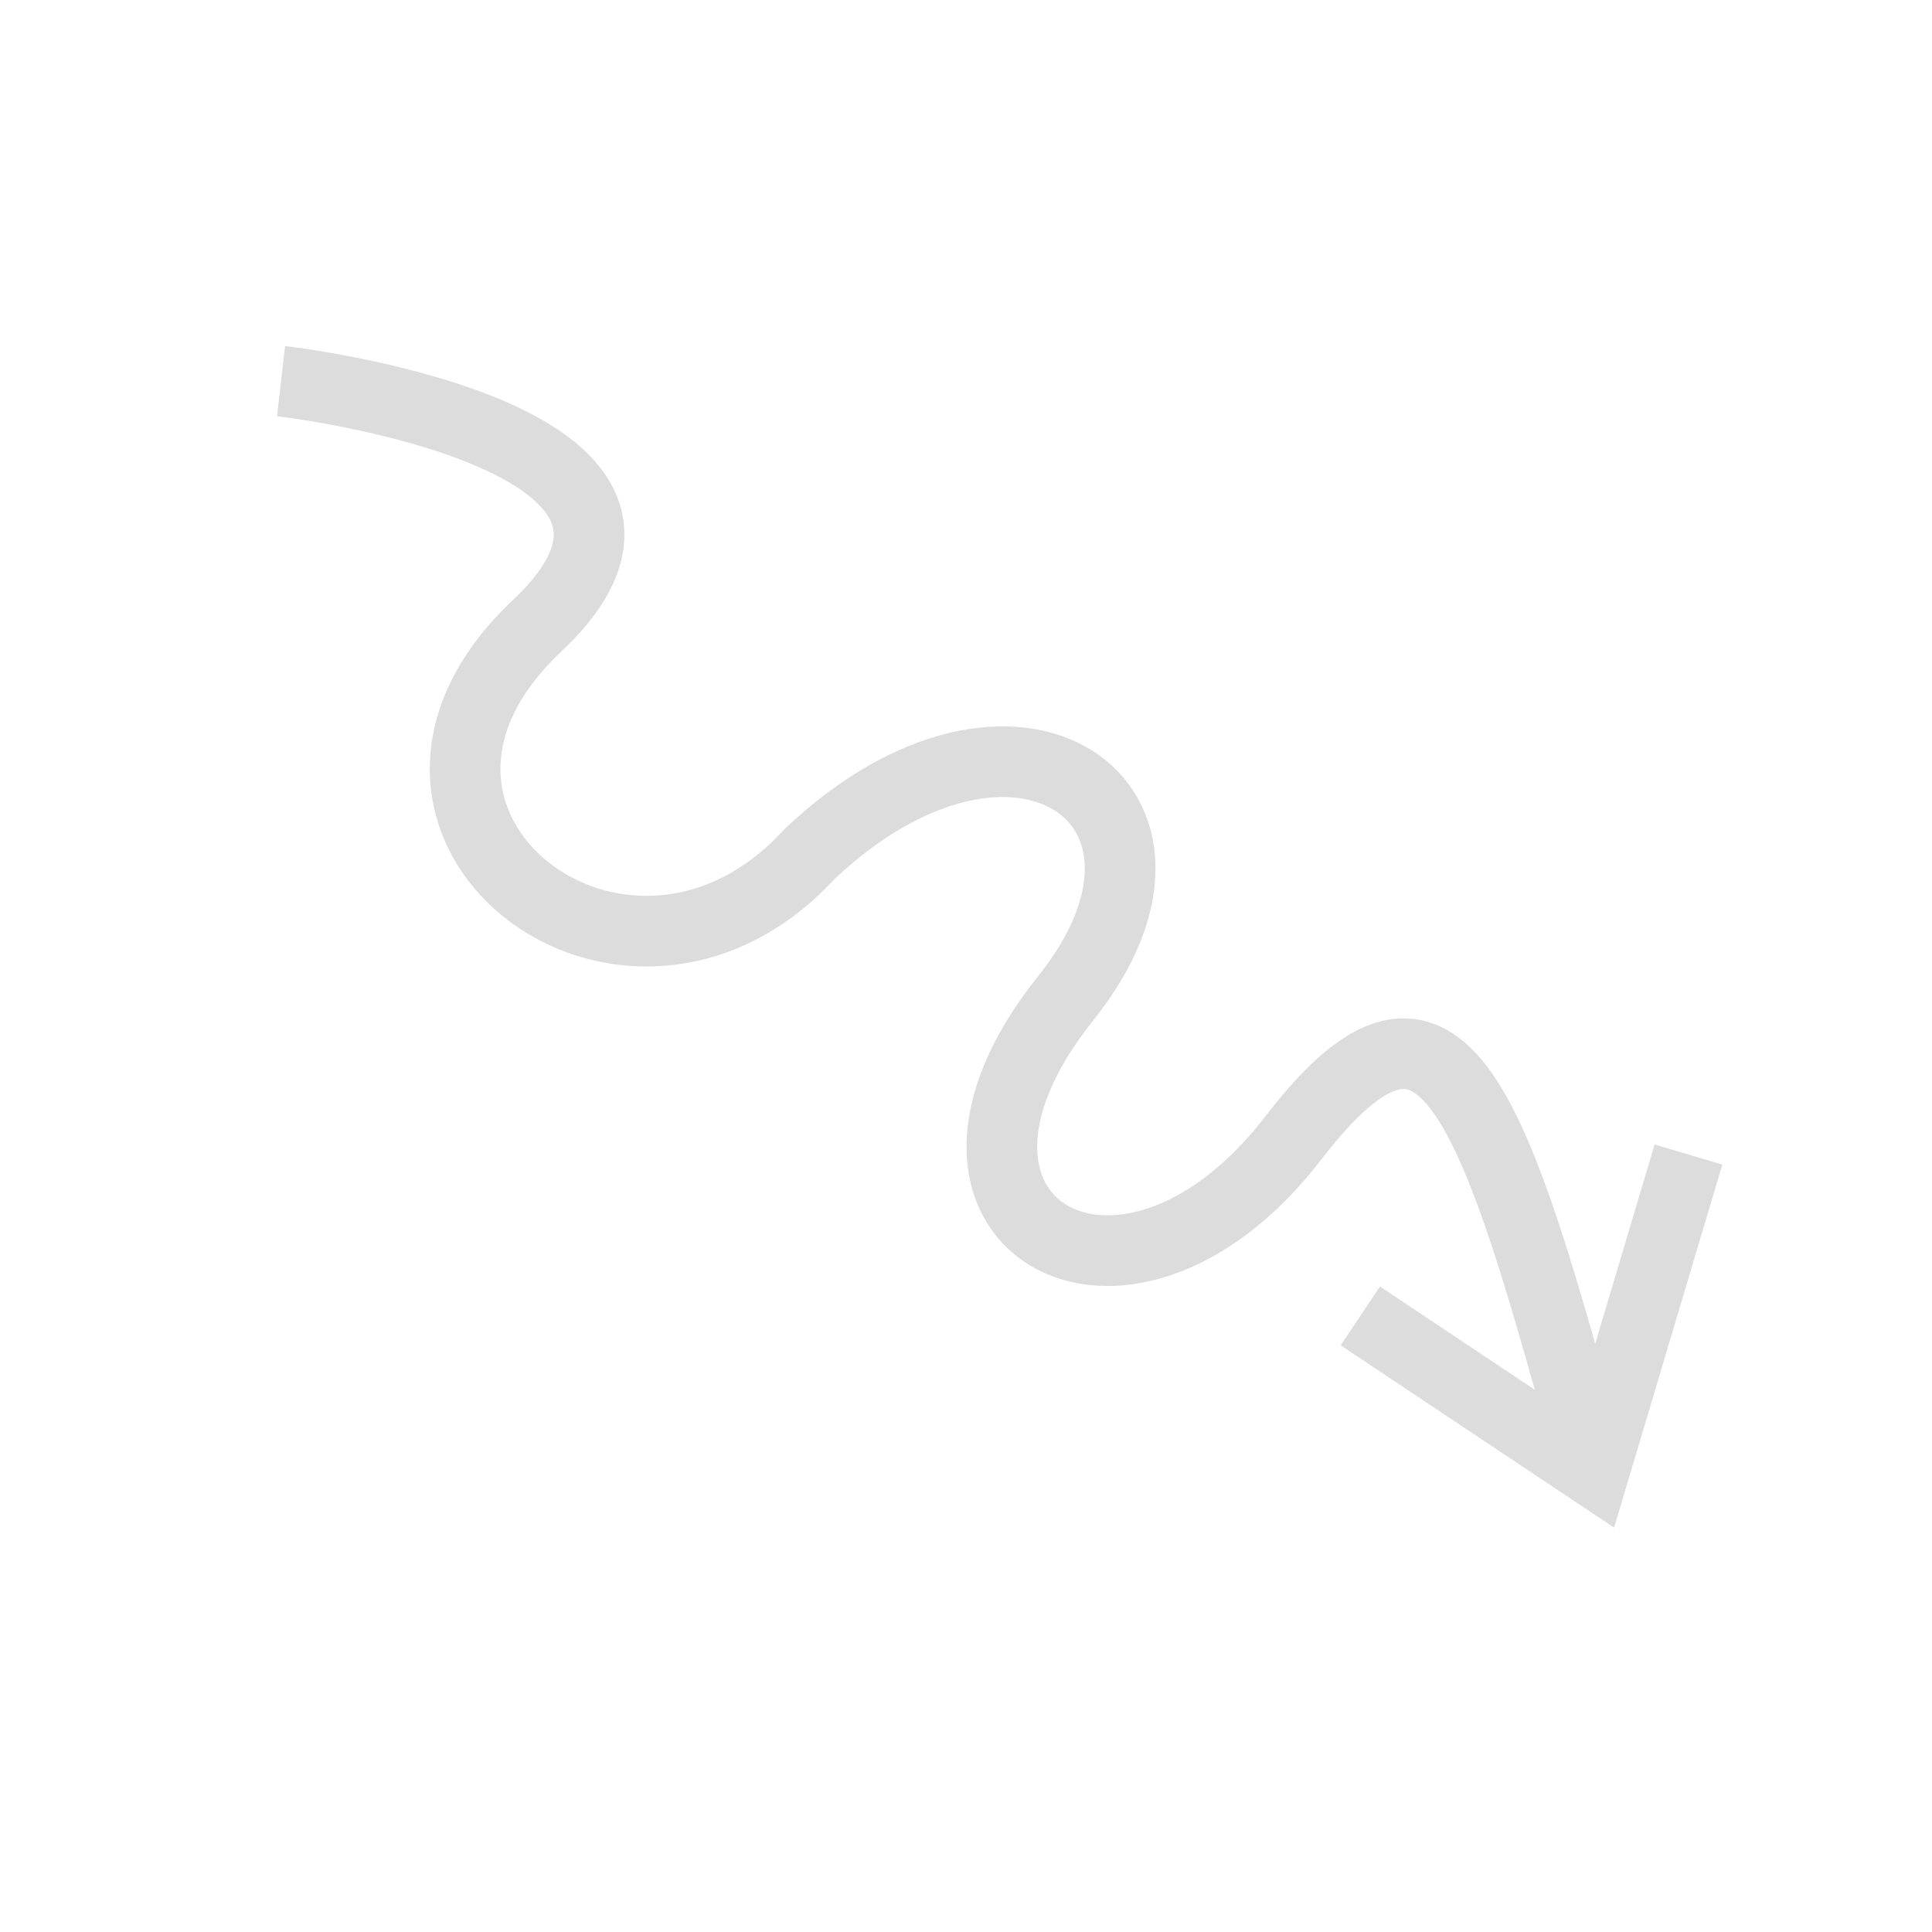 <?xml version="1.0" encoding="UTF-8" standalone="no"?>
<!-- Created with Inkscape (http://www.inkscape.org/) -->

<svg
   xmlns:dc="http://purl.org/dc/elements/1.1/"
   xmlns:cc="http://creativecommons.org/ns#"
   xmlns:rdf="http://www.w3.org/1999/02/22-rdf-syntax-ns#"
   xmlns:svg="http://www.w3.org/2000/svg"
   xmlns="http://www.w3.org/2000/svg"
   xmlns:sodipodi="http://sodipodi.sourceforge.net/DTD/sodipodi-0.dtd"
   xmlns:inkscape="http://www.inkscape.org/namespaces/inkscape"
   width="20mm"
   height="20mm"
   viewBox="0 0 20 20"
   version="1.1"
   id="svg8"
   inkscape:version="0.92.4 (5da689c313, 2019-01-14)"
   sodipodi:docname="xray.svg">
  <defs
     id="defs2" />
  <sodipodi:namedview
     id="base"
     pagecolor="#ffffff"
     bordercolor="#666666"
     borderopacity="1.0"
     inkscape:pageopacity="0.0"
     inkscape:pageshadow="2"
     inkscape:zoom="5.6"
     inkscape:cx="-28.942269"
     inkscape:cy="58.147611"
     inkscape:document-units="mm"
     inkscape:current-layer="layer1"
     showgrid="false"
     inkscape:window-width="1822"
     inkscape:window-height="1051"
     inkscape:window-x="89"
     inkscape:window-y="-9"
     inkscape:window-maximized="1"
     showguides="false" />
  <g
     inkscape:label="Layer 1"
     inkscape:groupmode="layer"
     id="layer1"
     transform="translate(-67.28,-65.962)">
    <g
       id="g1126"
       transform="matrix(1.219,0,0,1.219,-16.663,-17.429)">
      <path
         sodipodi:nodetypes="cscssc"
         inkscape:connector-curvature="0"
         id="path1120"
         d="m 71.249,71.646 c 0,0 3.904,0.448 2.173,2.079 -1.782,1.68 0.756,3.638 2.315,1.937 1.748,-1.654 3.496,-0.425 2.173,1.228 -1.512,1.89 0.481,3.075 1.937,1.181 1.283,-1.669 1.701,-0.283 2.551,2.835"
         style="fill:none;stroke:#dcdcdc;stroke-width:0.6;stroke-linecap:butt;stroke-linejoin:miter;stroke-miterlimit:4;stroke-dasharray:none;stroke-opacity:1" />
      <path
         inkscape:connector-curvature="0"
         id="path1122"
         d="m 80.414,79.584 1.984,1.323 0.803,-2.693"
         style="fill:none;stroke:#dcdcdc;stroke-width:0.6;stroke-linecap:butt;stroke-linejoin:miter;stroke-miterlimit:4;stroke-dasharray:none;stroke-opacity:1" />
    </g>
  </g>
</svg>
